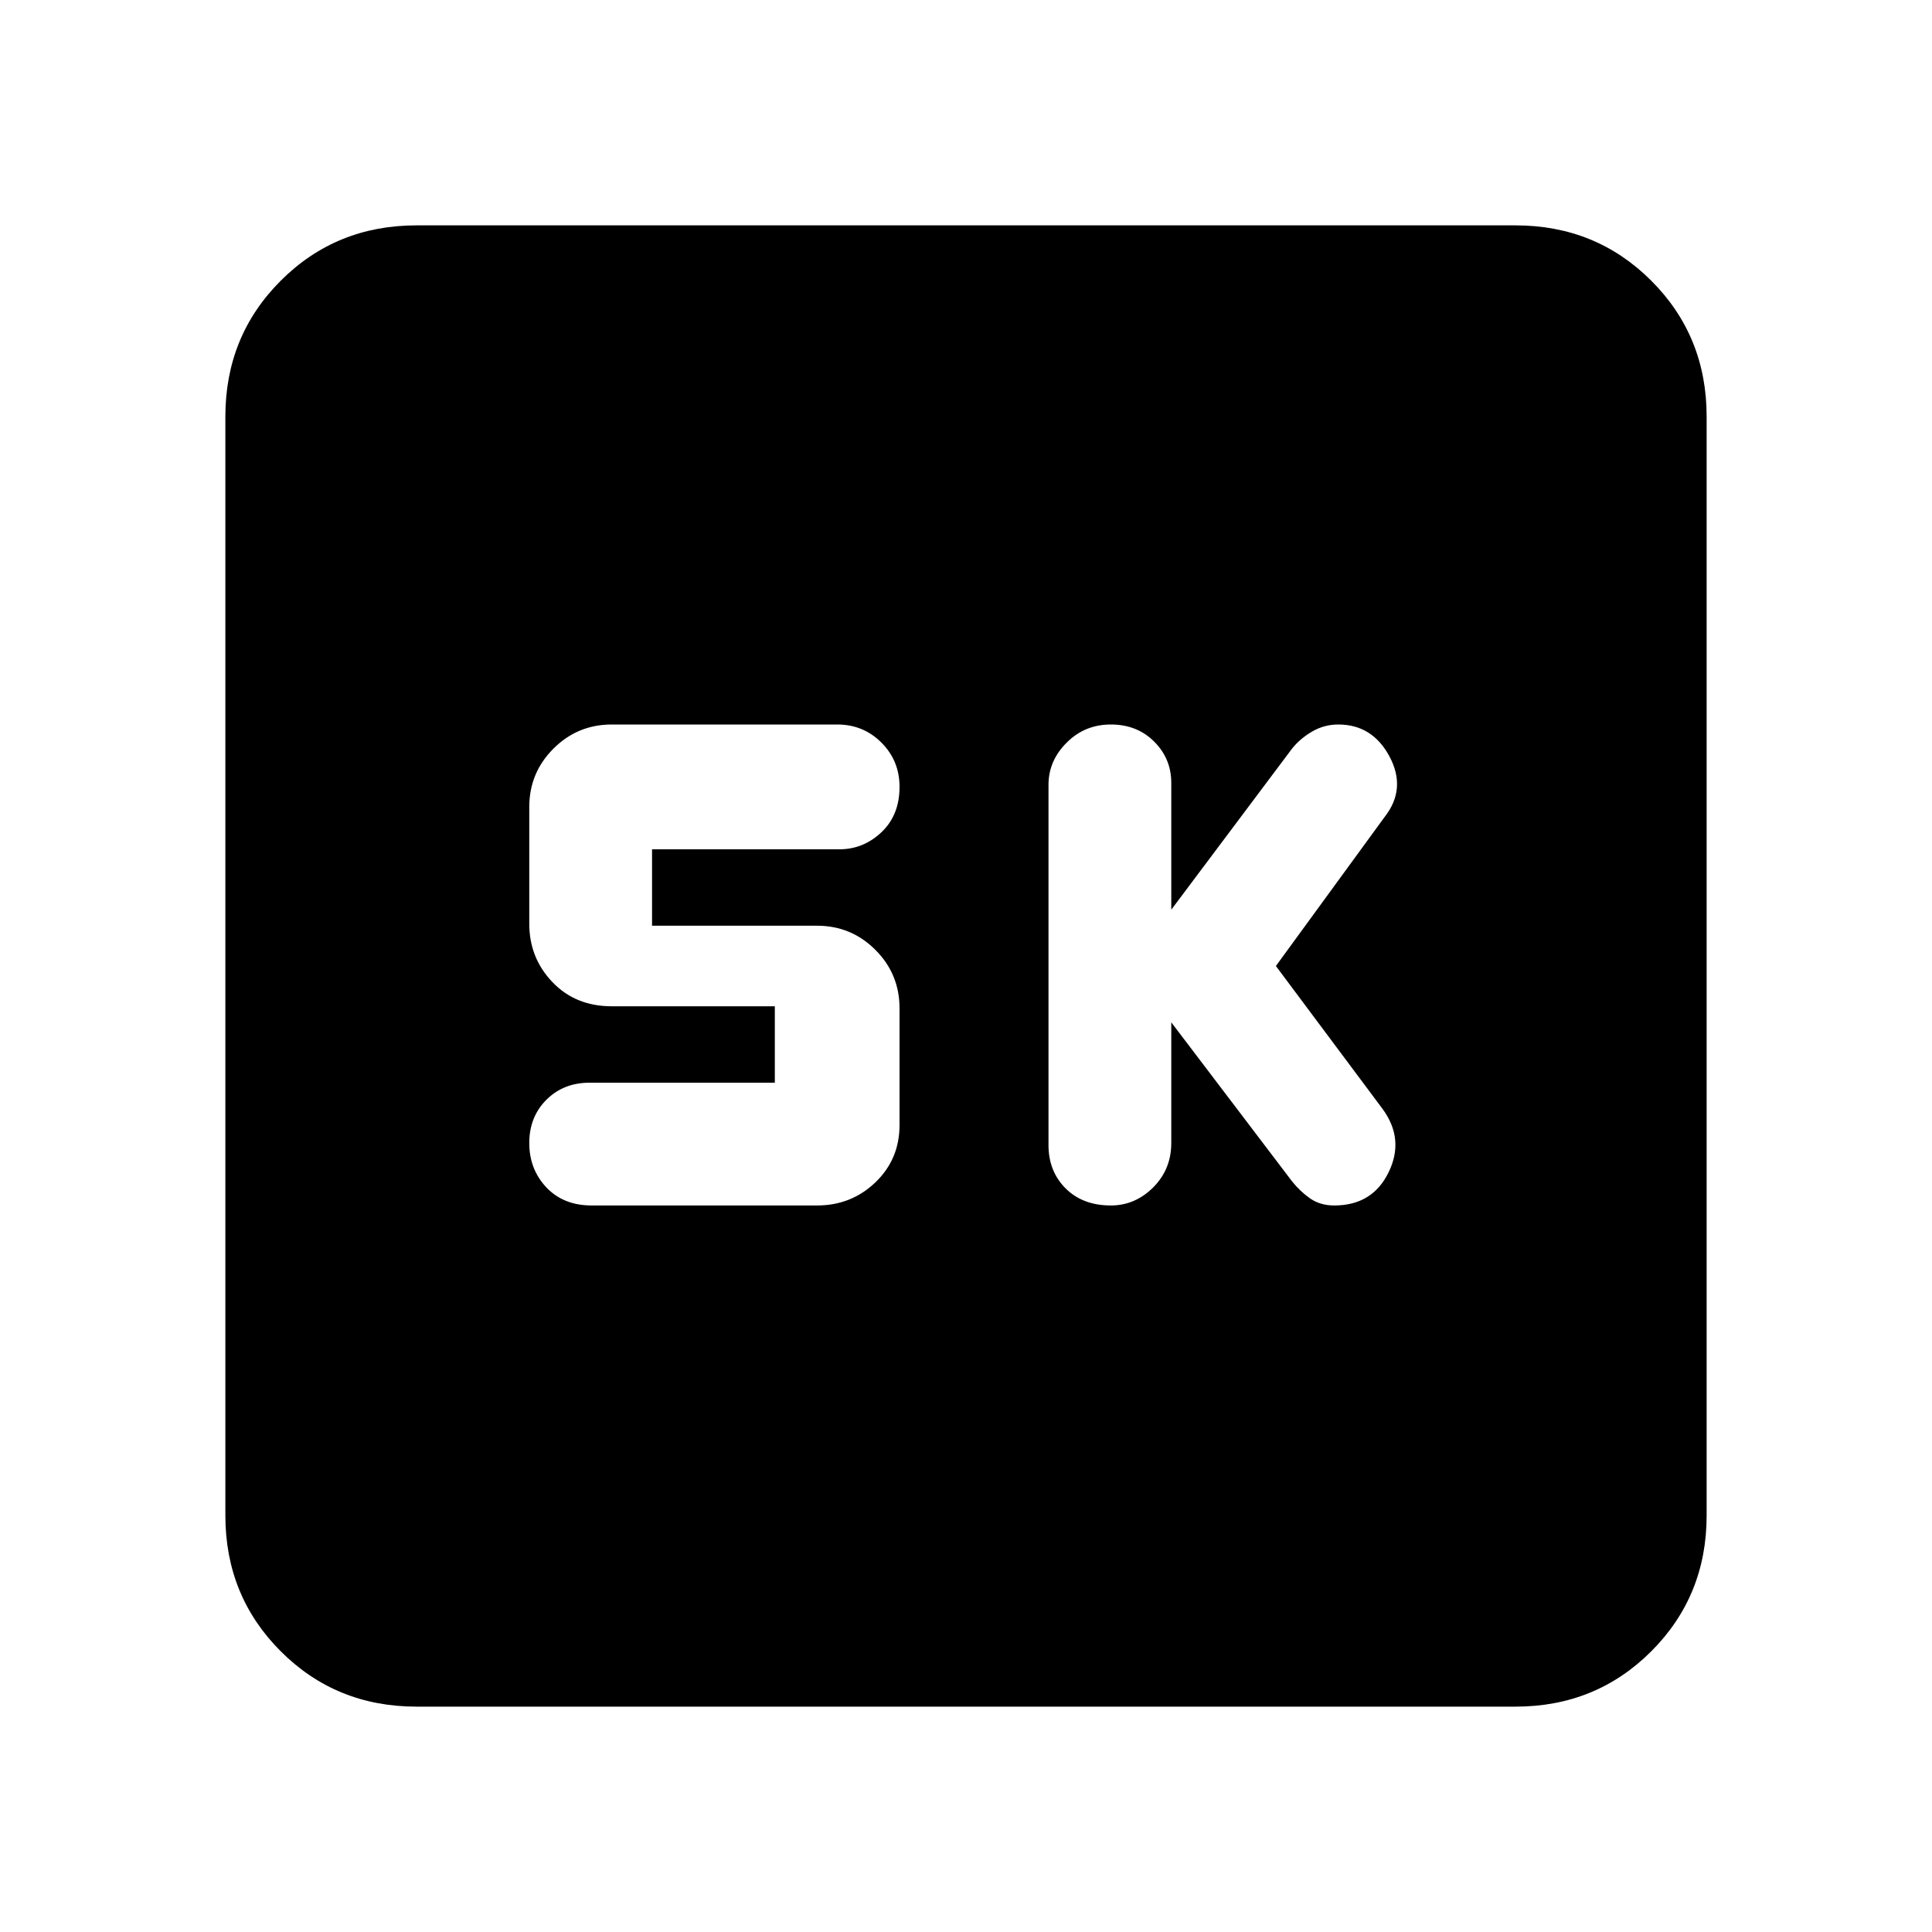<svg xmlns="http://www.w3.org/2000/svg" height="20" width="20"><path d="M11.5 12.479q.25 0 .438-.187.187-.188.187-.459v-1.25l1.25 1.646q.083.104.187.177.105.073.25.073.396 0 .563-.344.167-.343-.063-.656L13.208 10l1.125-1.542q.229-.291.052-.625-.177-.333-.531-.333-.146 0-.271.073-.125.073-.208.177l-1.25 1.667V8.104q0-.25-.177-.427T11.5 7.5q-.271 0-.458.188-.188.187-.188.437v3.729q0 .271.177.448t.469.177Zm-5.375 0h2.333q.354 0 .604-.239.25-.24.25-.594v-1.208q0-.355-.25-.605t-.604-.25H6.75v-.791h1.938q.25 0 .437-.177t.187-.469q0-.271-.187-.458-.187-.188-.458-.188H6.333q-.354 0-.604.25t-.25.604v1.208q0 .355.24.605.239.25.614.25h1.688v.791H6.104q-.271 0-.448.177t-.177.448q0 .271.177.459.177.187.469.187Zm-1.813 5.188q-.833 0-1.406-.573t-.573-1.406V4.312q0-.833.573-1.406t1.406-.573h11.376q.833 0 1.406.573t.573 1.406v11.376q0 .833-.573 1.406t-1.406.573Z"/></svg>